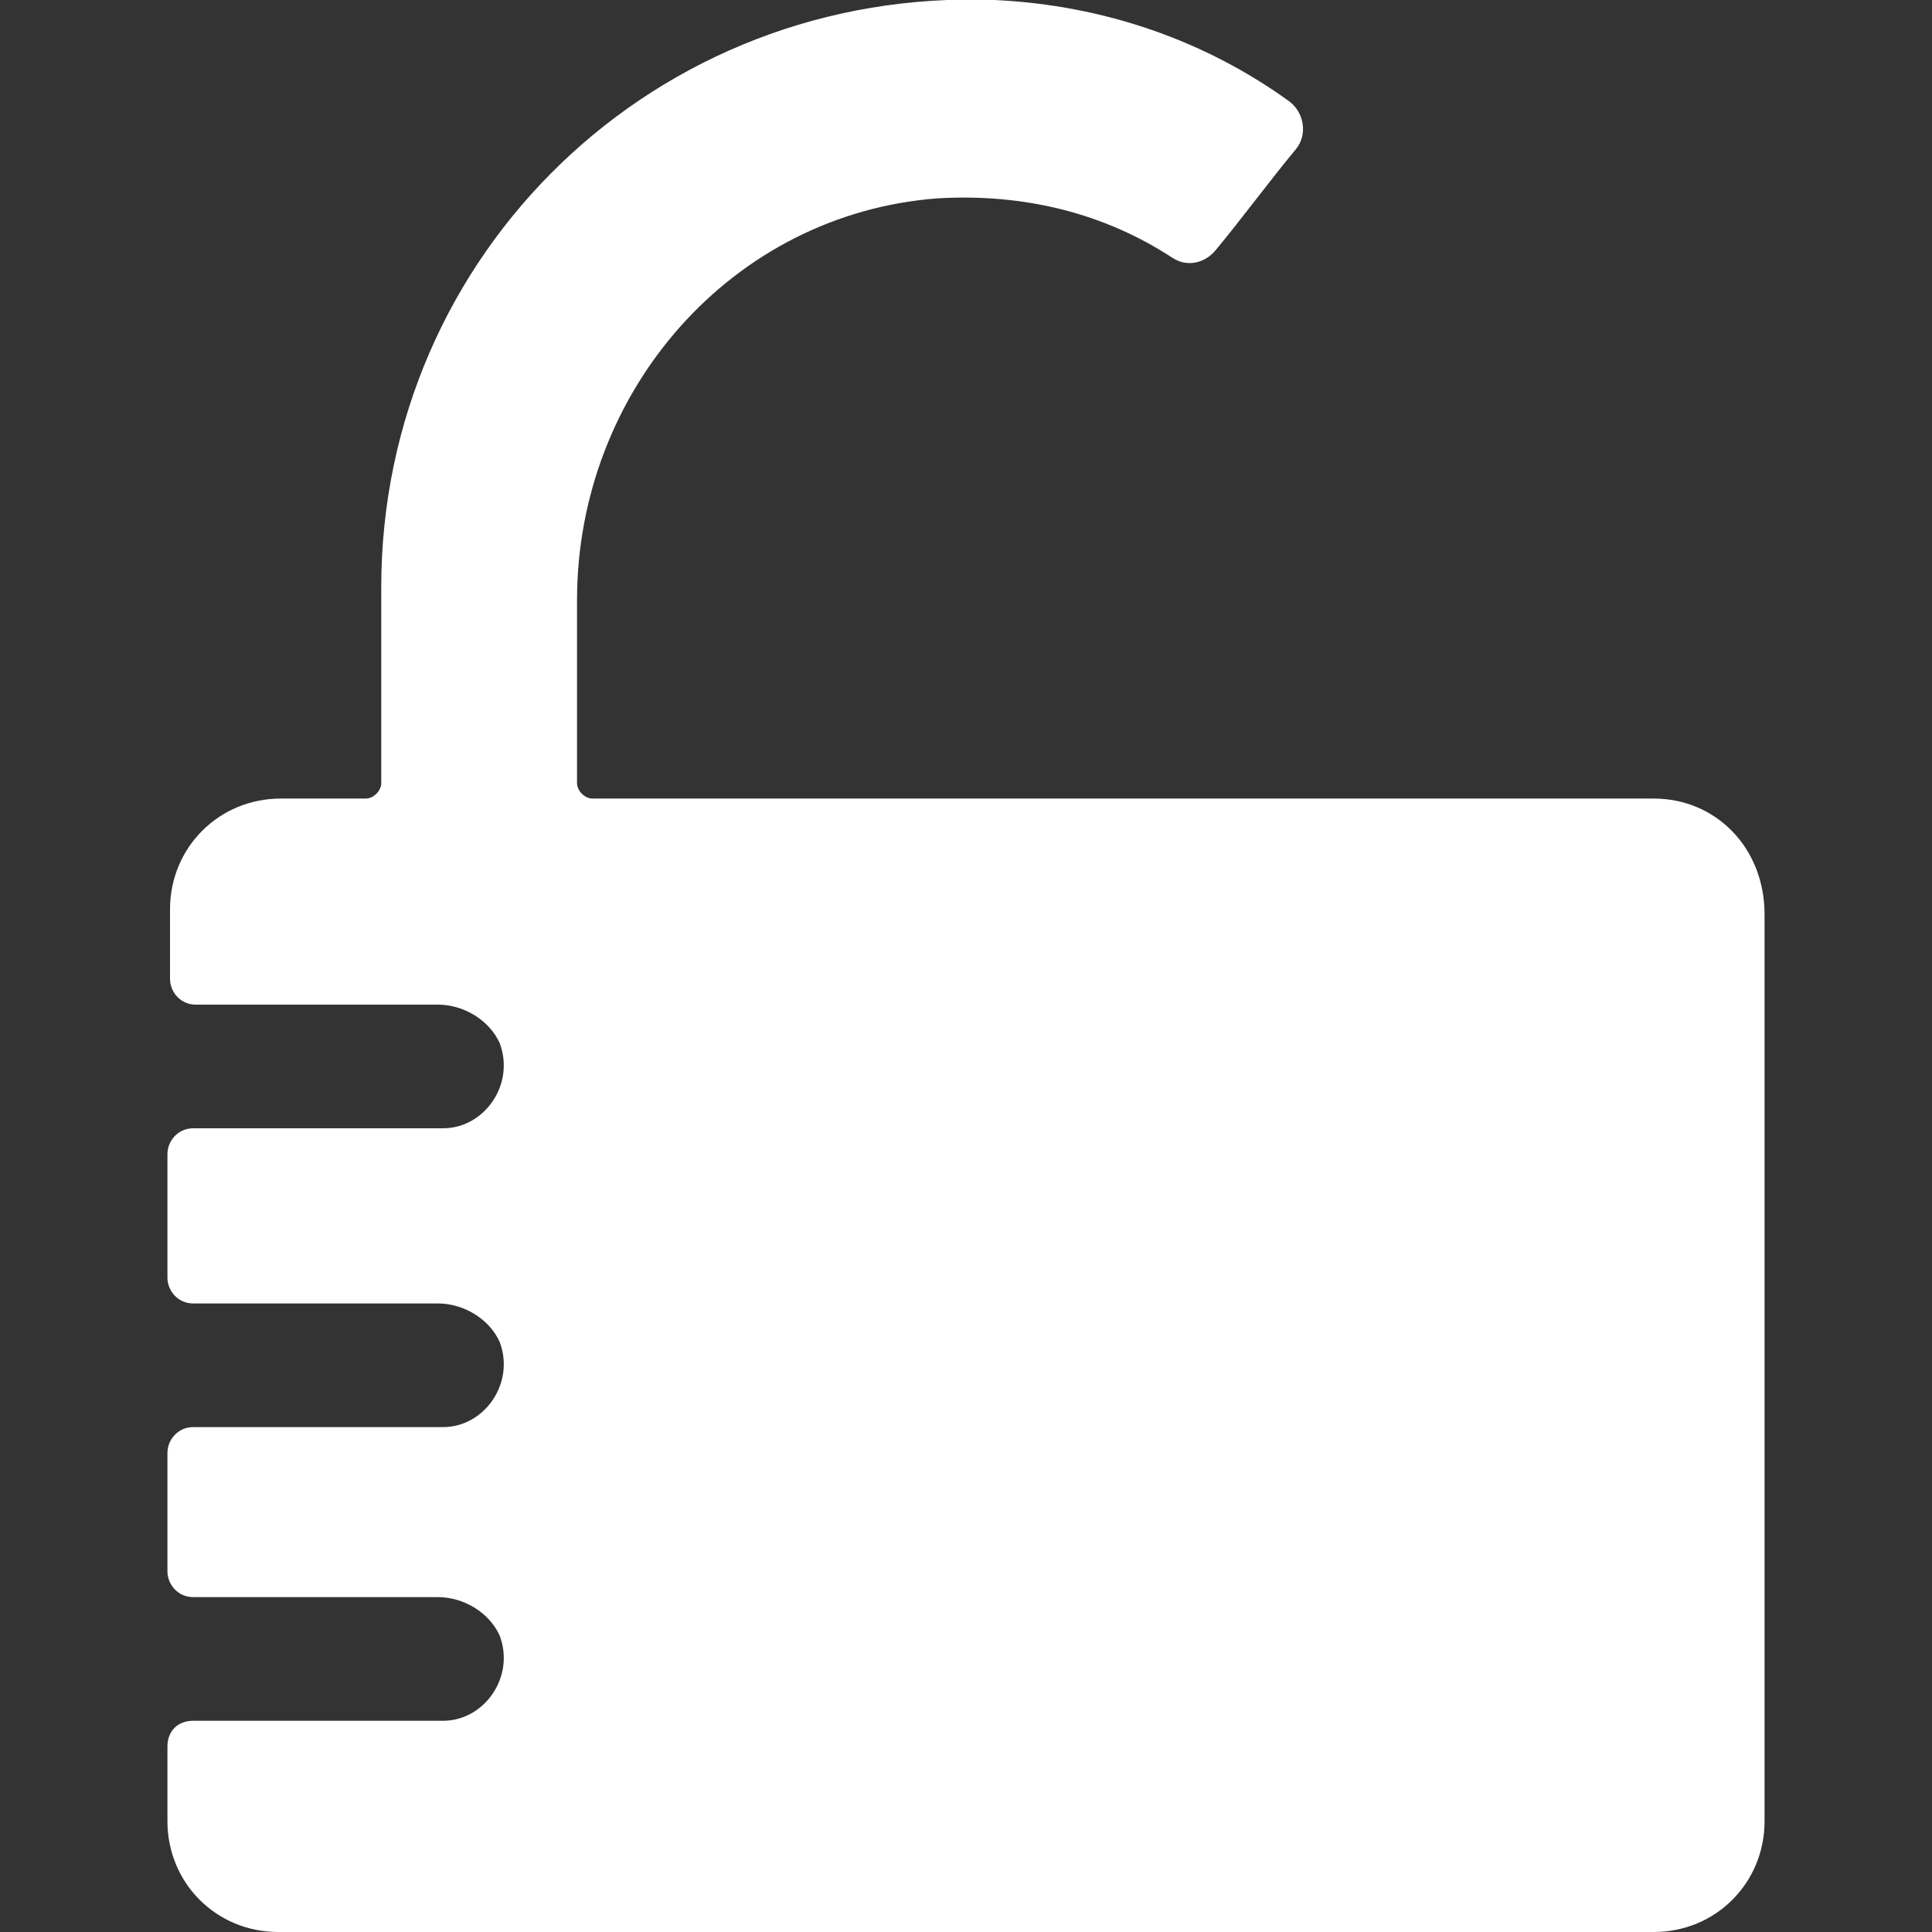 <?xml version="1.0" encoding="utf-8"?>
<!-- Generator: Adobe Illustrator 22.1.0, SVG Export Plug-In . SVG Version: 6.00 Build 0)  -->
<svg version="1.1" id="Ebene_1" xmlns="http://www.w3.org/2000/svg" xmlns:xlink="http://www.w3.org/1999/xlink" x="0px" y="0px"
	 viewBox="0 0 75 75" style="enable-background:new 0 0 75 75;" xml:space="preserve">
<rect x="0" y="0" width="75" height="75" fill="#333333" stroke="none"/>
<style type="text/css">
	.st0{fill:#FFFFFF;}
</style>
<path class="st0" d="M64.2,31h-3.3h-8.8h-3.8H23c-0.3,0-0.6-0.3-0.6-0.6v-7.1c0-8.1,6-15,14-15.6c3.4-0.2,6.5,0.6,9.1,2.3
	c0.6,0.4,1.3,0.2,1.7-0.3c1-1.2,2.1-2.7,3.1-3.9c0.5-0.6,0.3-1.5-0.3-1.9C46.8,1.6,42.9,0.2,38.6,0C25.5-0.5,14.8,9.8,14.8,22.8v7.6
	c0,0.3-0.3,0.6-0.6,0.6h-3.3c-2.4,0-4.3,1.9-4.3,4.3V38c0,0.5,0.4,1,1,1H17c1,0,2,0.6,2.4,1.5c0.6,1.6-0.6,3.3-2.2,3.3H7.5
	c-0.6,0-1,0.5-1,1v4.8c0,0.5,0.4,1,1,1H17c1,0,2,0.6,2.4,1.5c0.6,1.6-0.6,3.3-2.2,3.3H7.5c-0.6,0-1,0.5-1,1V61c0,0.5,0.4,1,1,1H17
	c1,0,2,0.6,2.4,1.5c0.6,1.6-0.6,3.3-2.2,3.3H7.5c-0.6,0-1,0.4-1,1v2.9c0,2.4,1.9,4.3,4.3,4.3h53.4c2.4,0,4.3-1.9,4.3-4.3V35.5
	C68.5,32.9,66.6,31,64.2,31z"/>
</svg>
